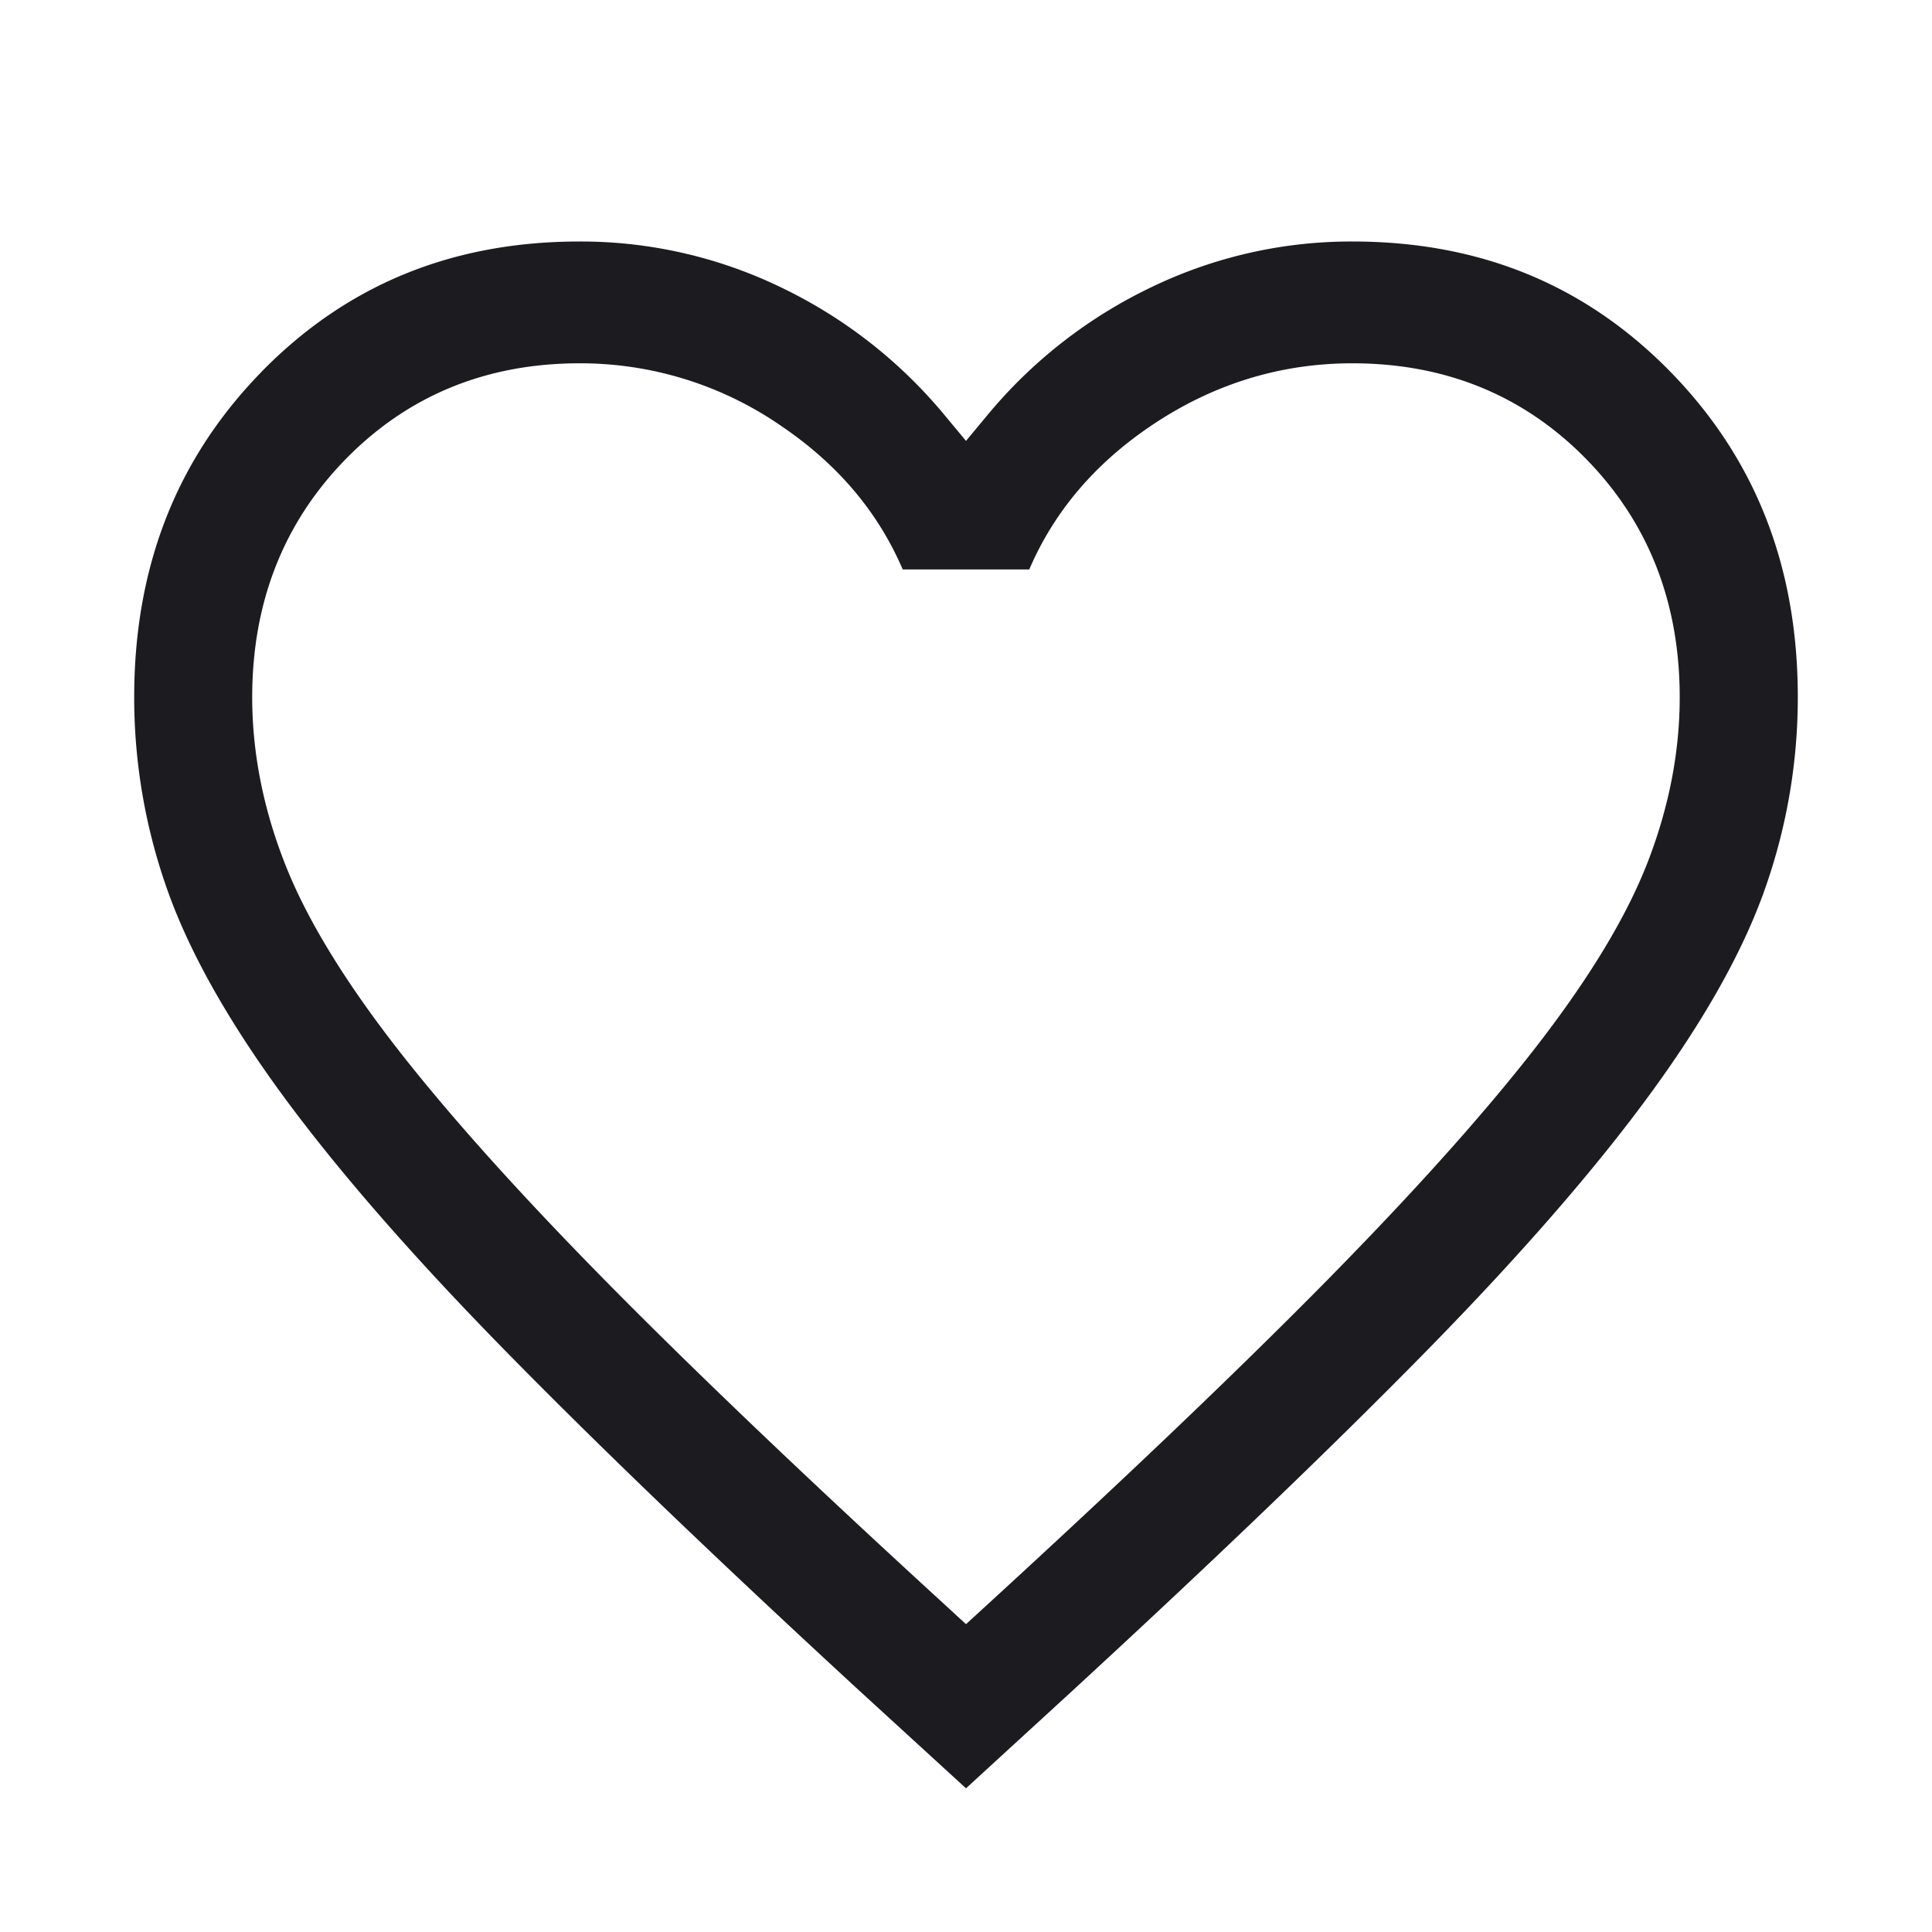 <svg width="24" height="24" viewBox="0 0 24 24" fill="none" xmlns="http://www.w3.org/2000/svg">
    <path fill-rule="evenodd" clip-rule="evenodd" d="M3.251 4.616C4.306 3.54 5.614 3 7.2 3a5.71 5.71 0 0 1 2.496.567 6.01 6.01 0 0 1 2.048 1.602l.256.308.256-.308a6.01 6.01 0 0 1 2.048-1.602A5.71 5.71 0 0 1 16.8 3c1.586 0 2.894.54 3.948 1.616 1.055 1.078 1.585 2.418 1.585 4.045a7.14 7.14 0 0 1-.395 2.344c-.261.758-.727 1.605-1.408 2.542-.68.936-1.602 2-2.768 3.192-1.168 1.193-2.649 2.615-4.441 4.265L12 22.215l-1.322-1.21c-1.792-1.65-3.272-3.072-4.44-4.265-1.166-1.192-2.088-2.256-2.769-3.192-.68-.937-1.146-1.784-1.407-2.542a7.14 7.14 0 0 1-.395-2.344c0-1.627.53-2.967 1.584-4.045zM7.2 4.513c-1.152 0-2.128.396-2.905 1.19-.777.794-1.162 1.788-1.162 2.958 0 .68.133 1.361.396 2.041.265.687.73 1.45 1.38 2.291.652.841 1.533 1.823 2.64 2.946 1.108 1.122 2.517 2.466 4.226 4.03l.225.207.225-.206c1.709-1.565 3.118-2.909 4.226-4.031 1.107-1.123 1.988-2.105 2.64-2.946.65-.84 1.115-1.604 1.38-2.29.262-.68.395-1.362.395-2.042 0-1.17-.384-2.164-1.161-2.958s-1.754-1.19-2.905-1.19c-.904 0-1.742.262-2.507.78-.694.47-1.2 1.064-1.507 1.781h-1.572c-.307-.717-.813-1.311-1.507-1.781a4.389 4.389 0 0 0-2.507-.78z" fill="#1C1B1F"/>
</svg>
